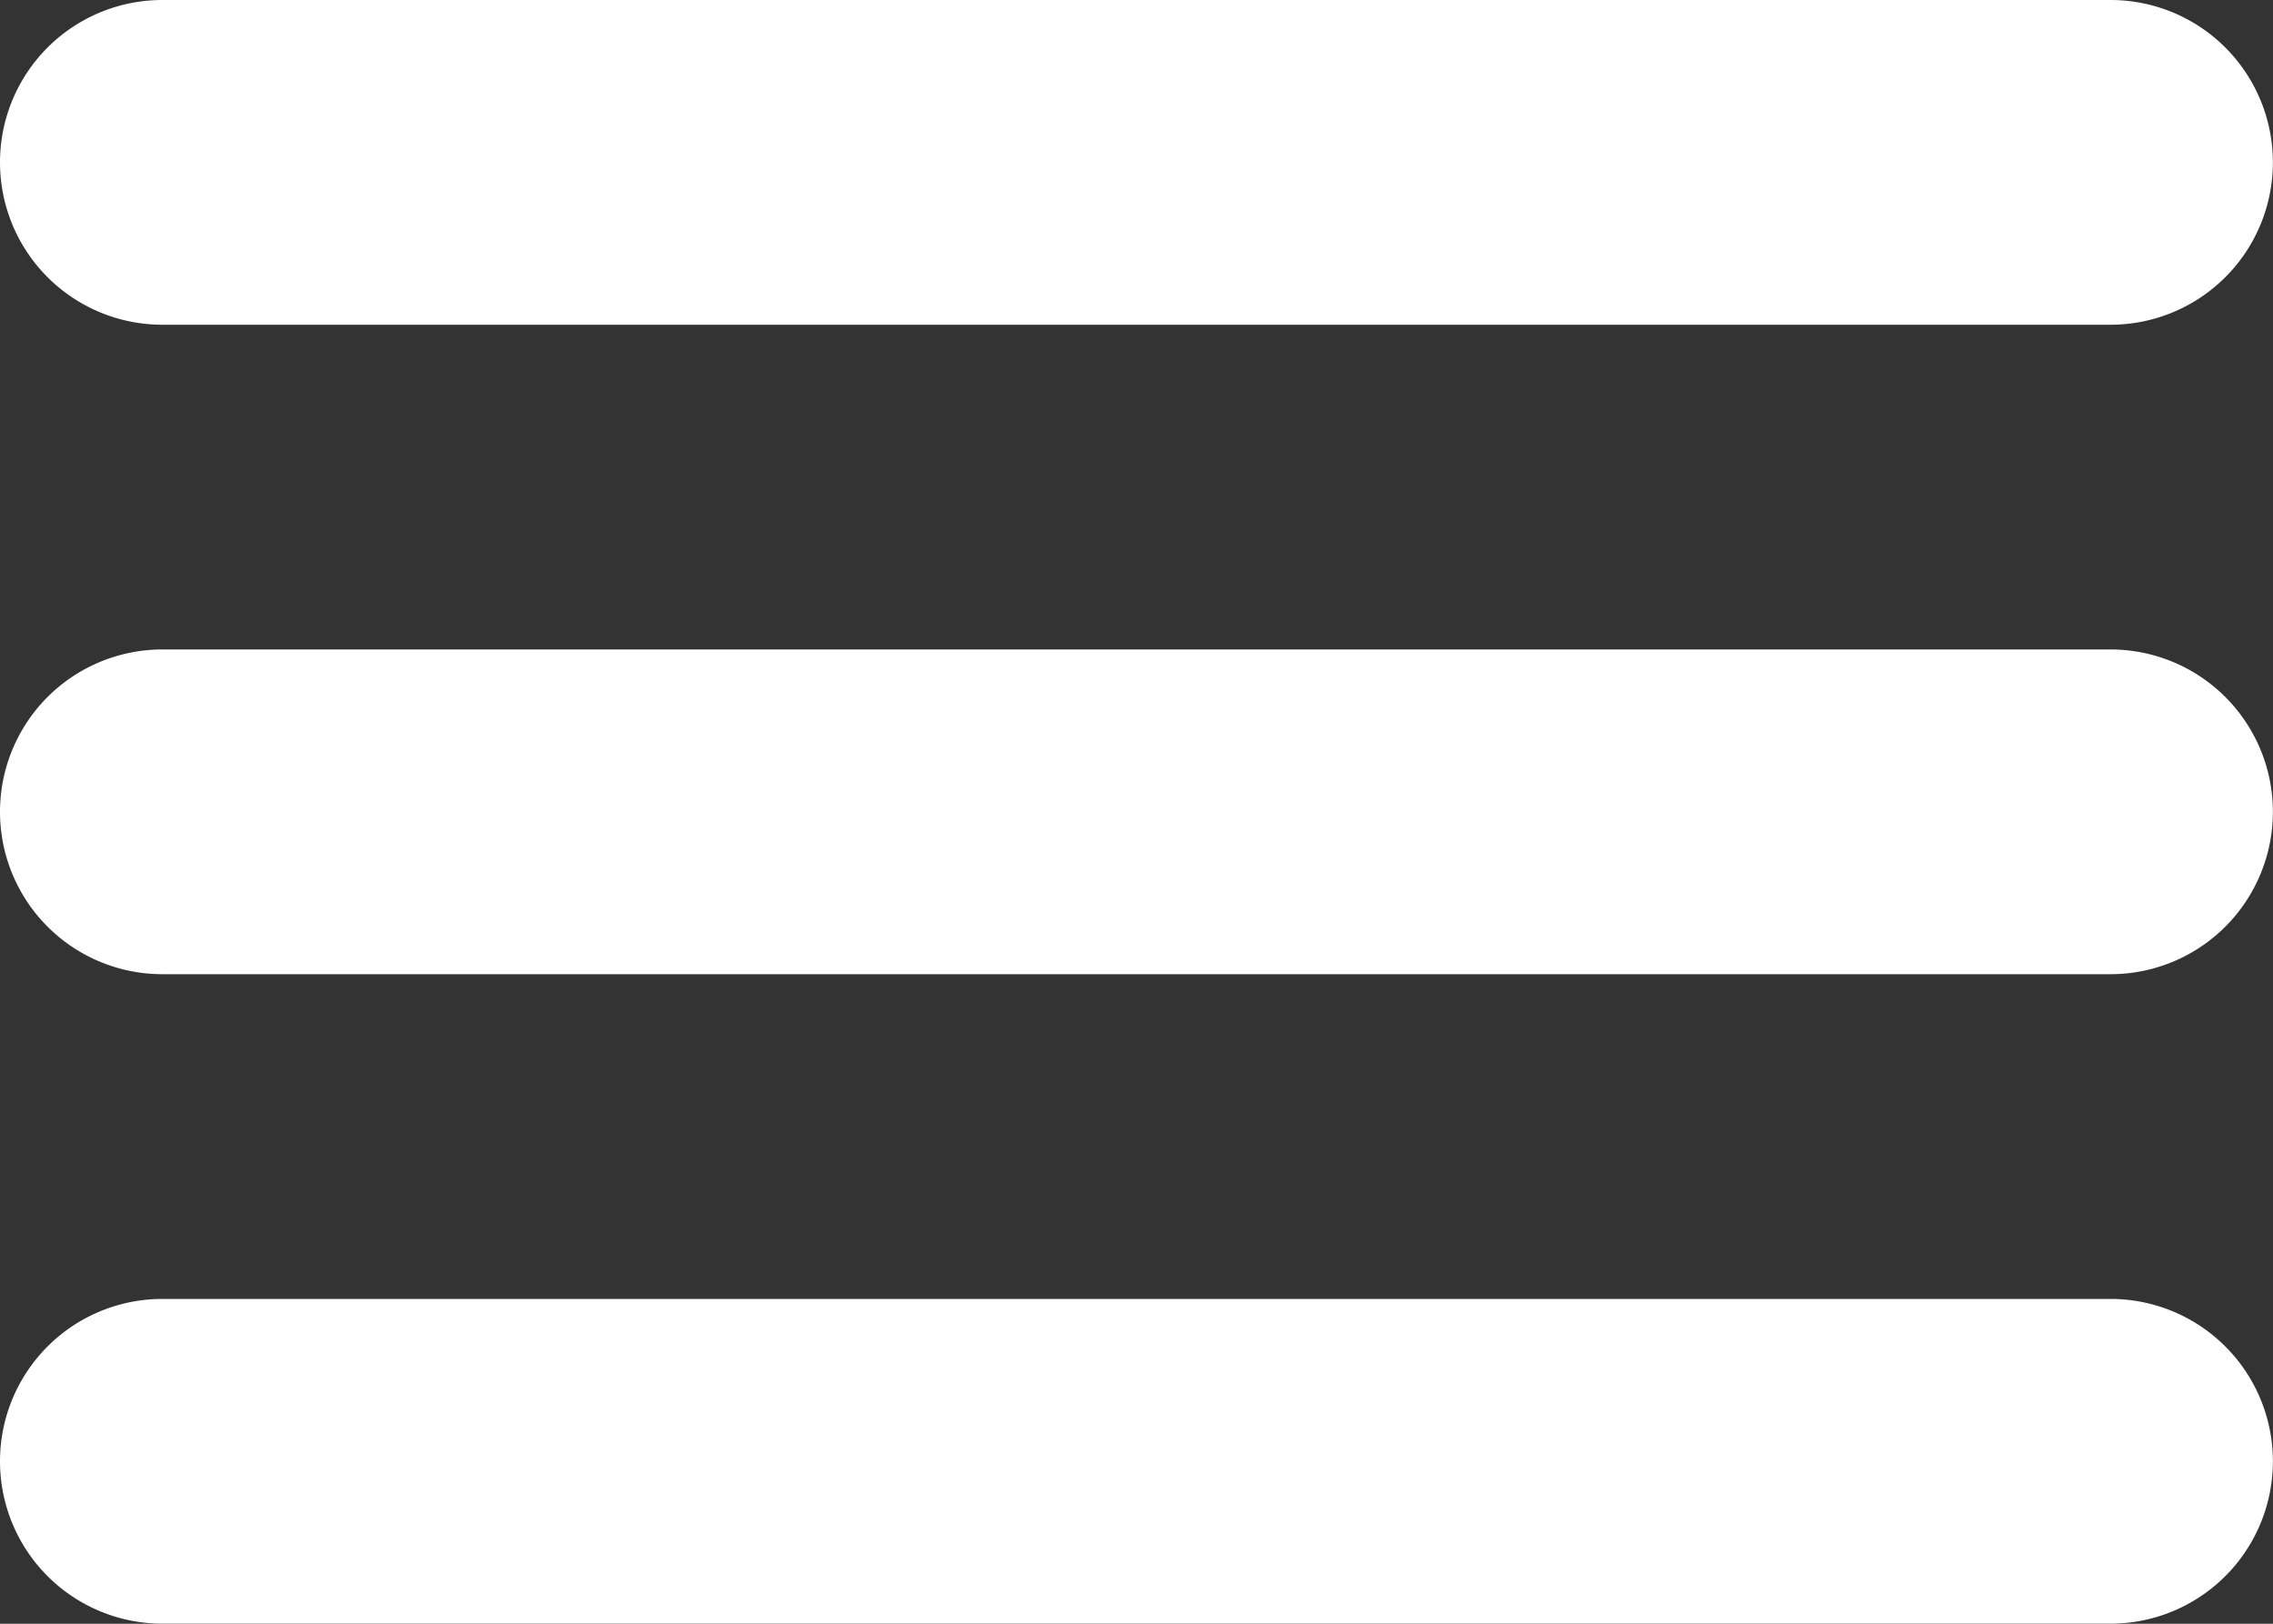 <svg xmlns="http://www.w3.org/2000/svg" width="39.552" height="28.252" viewBox="0 0 39.552 28.252">
  <rect x="0" y="0" width="39.552" height="28.252" fill="#333333" stroke="none"/>
  <path id="iconfinder_menu-alt_134216" d="M4.825,11.65h33.9a2.825,2.825,0,1,0,0-5.65H4.825a2.825,2.825,0,1,0,0,5.65Zm33.9,5.65H4.825a2.825,2.825,0,1,0,0,5.65h33.9a2.825,2.825,0,0,0,0-5.65Zm0,11.3H4.825a2.825,2.825,0,0,0,0,5.65h33.9a2.825,2.825,0,0,0,0-5.65Z" transform="translate(-2 -6)" fill="#fff"/>
</svg>

